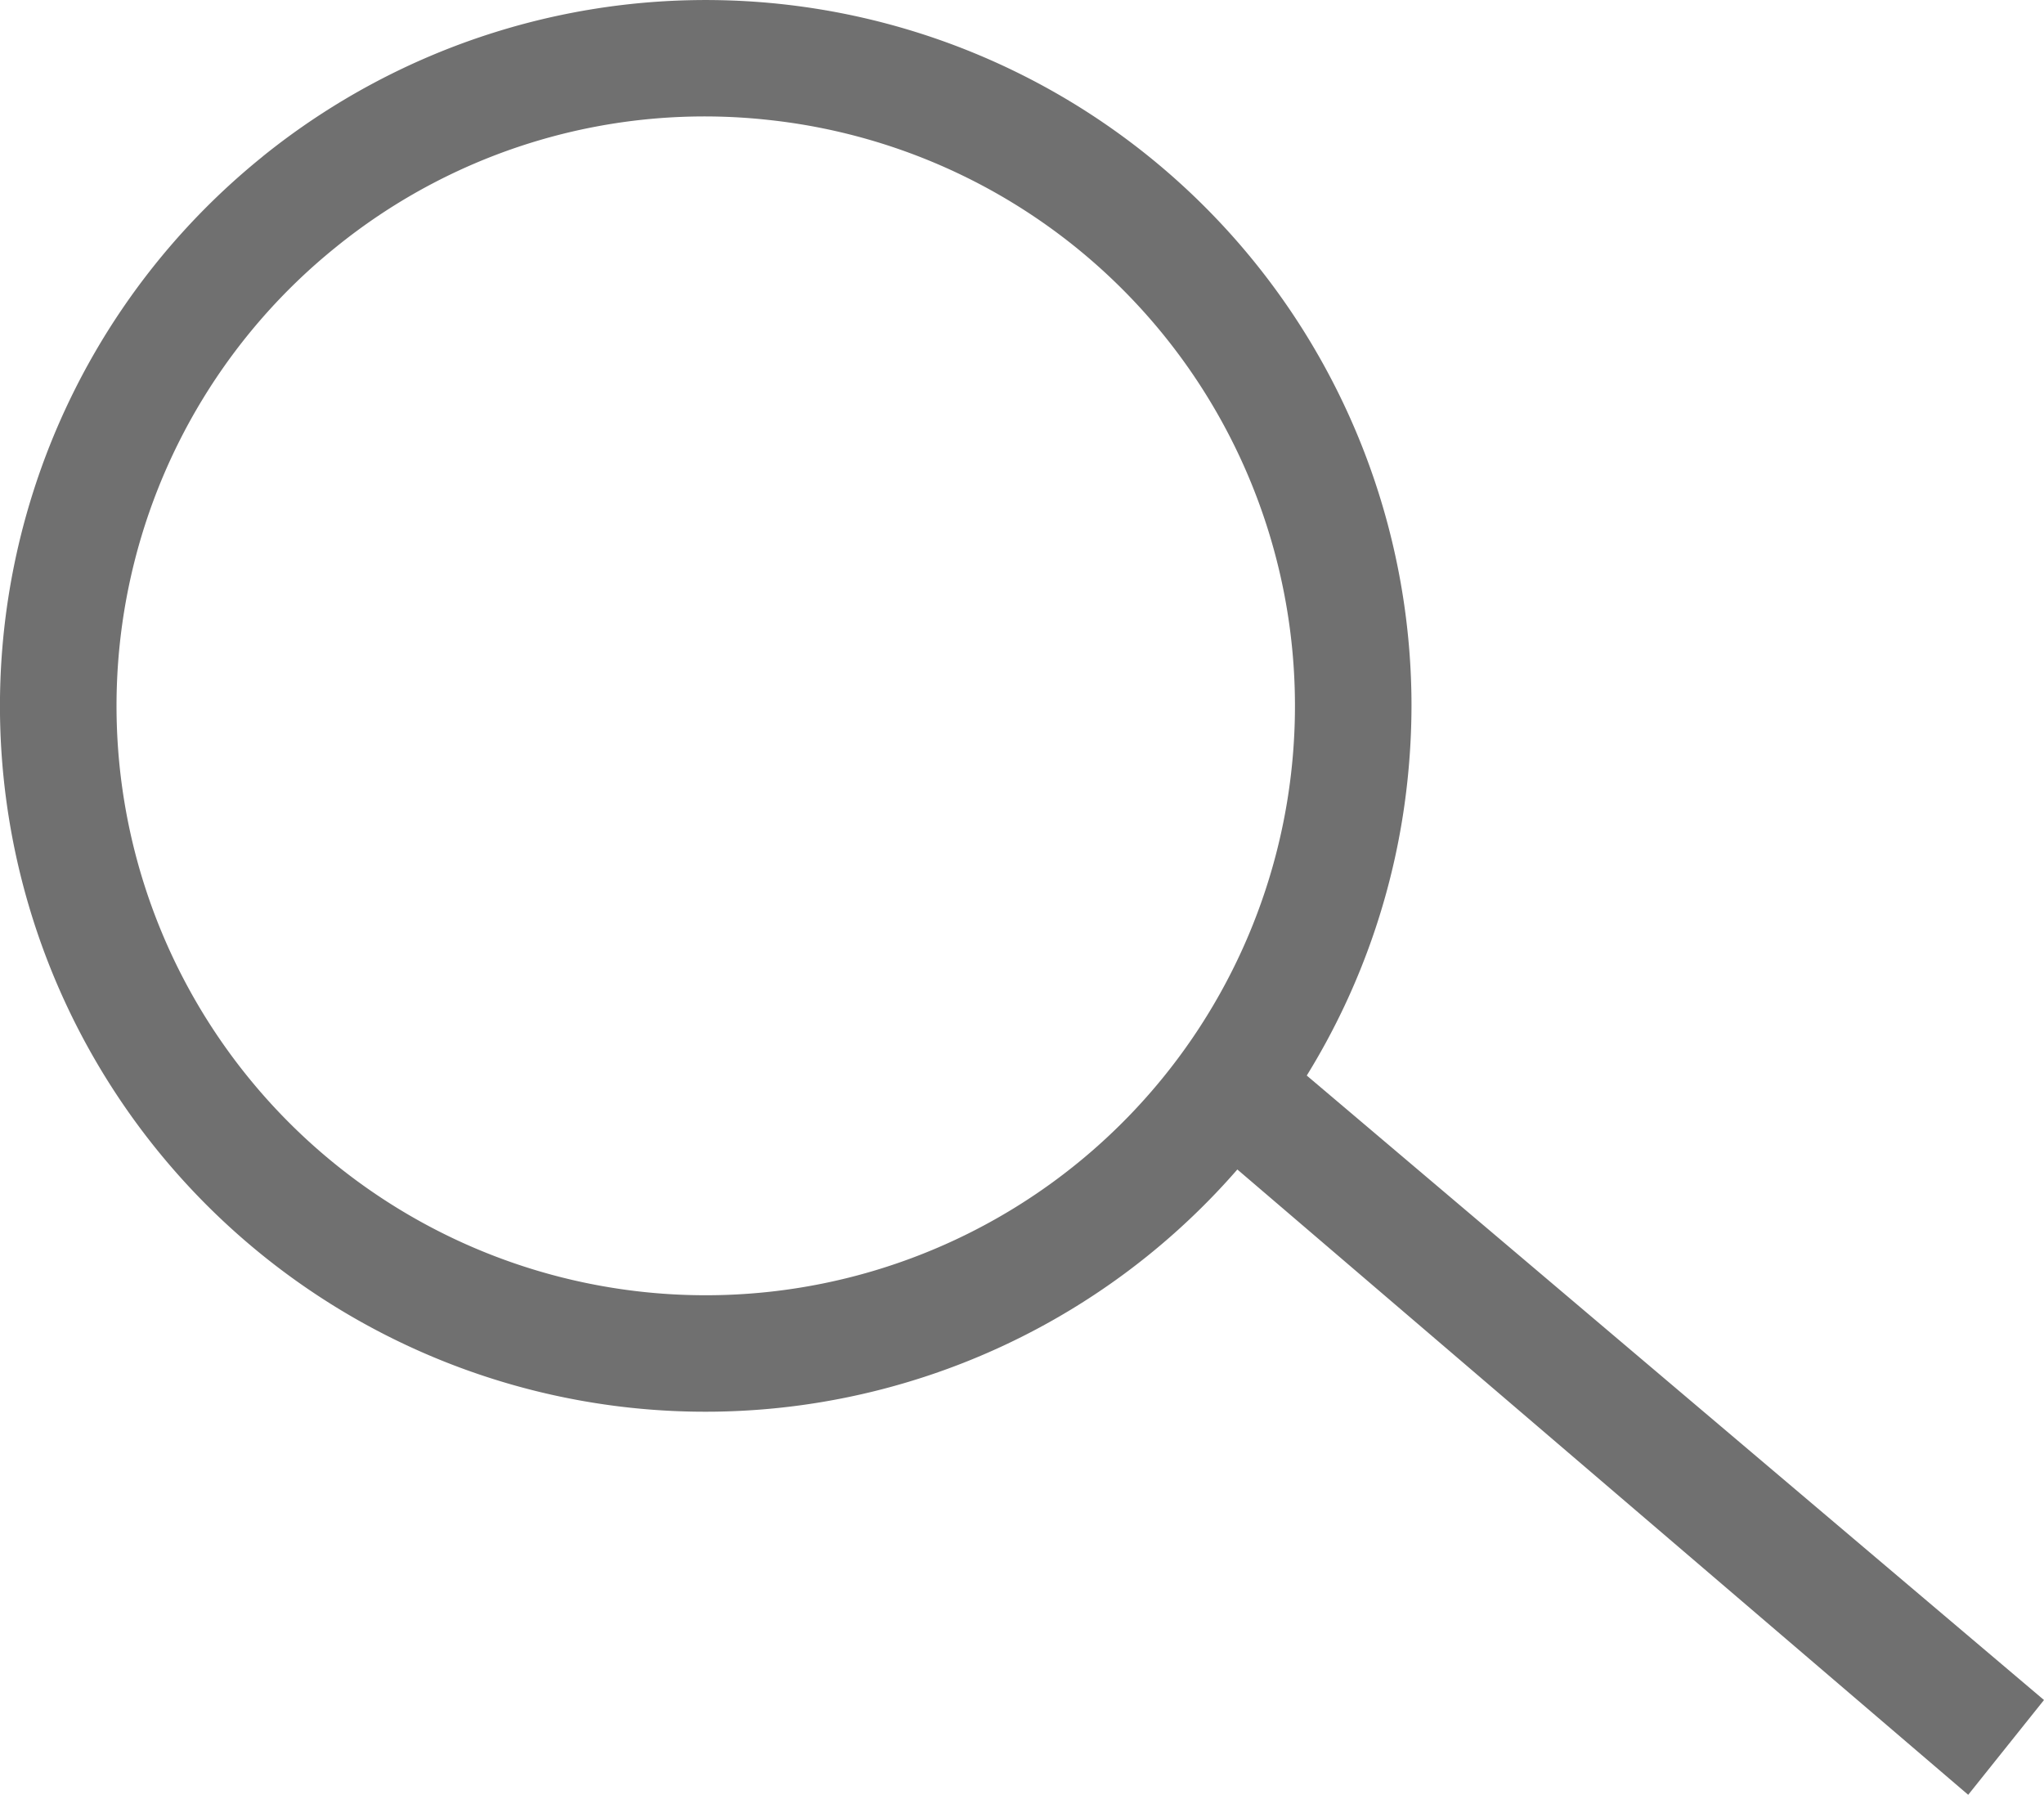 <svg xmlns="http://www.w3.org/2000/svg" width="121.37" height="106.551" viewBox="0 0 121.37 106.551">
  <path id="Path_1752" data-name="Path 1752" d="M309.254,222.159a41.9,41.9,0,0,0-74.277,21.861h0a41.875,41.875,0,0,0,14.146,36.019L212,323.436l5.627,4.5L254.7,284.161a41.643,41.643,0,0,0,17.493,5.977,42.65,42.65,0,0,0,4.533.242,41.907,41.907,0,0,0,32.531-68.222Zm2.178,30.032a34.987,34.987,0,1,1-7.56-25.688A34.758,34.758,0,0,1,311.432,252.19Z" transform="translate(-206.567 318.551) rotate(-90)" fill="#707070"/>
</svg>
